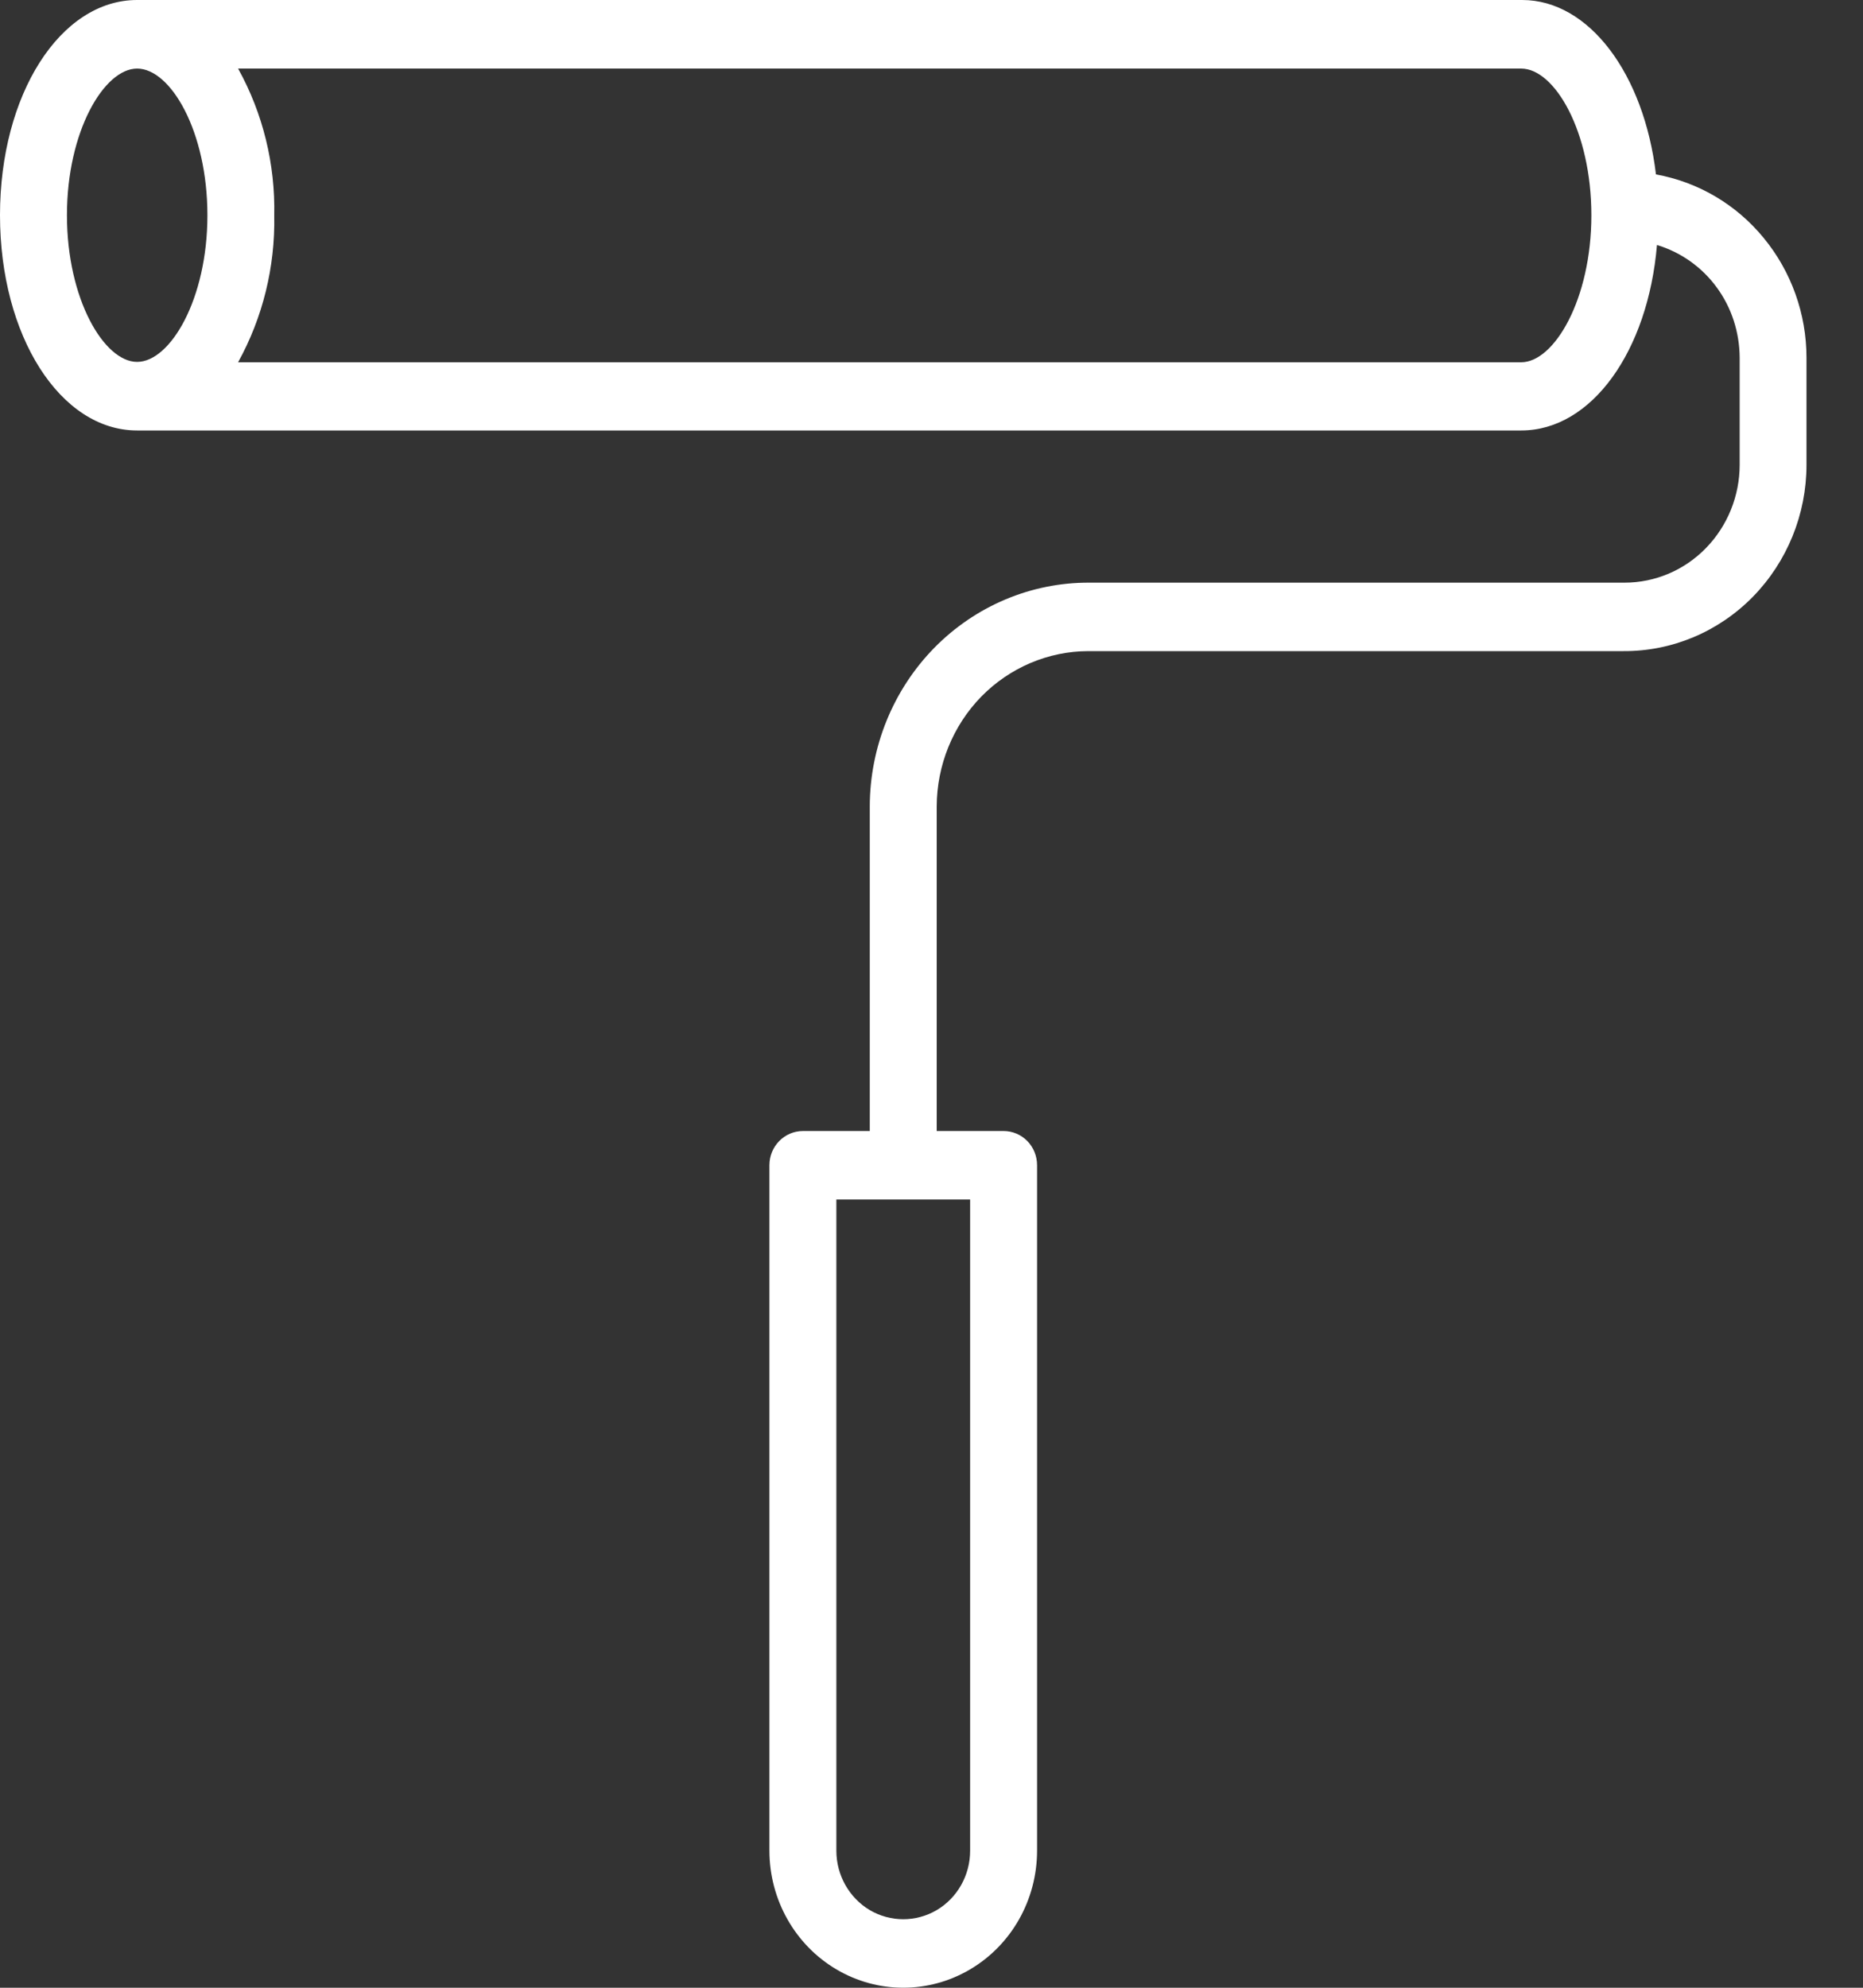 <?xml version="1.0" encoding="UTF-8"?>
<svg width="15px" height="16px" viewBox="0 0 15 16" version="1.1" xmlns="http://www.w3.org/2000/svg" xmlns:xlink="http://www.w3.org/1999/xlink">
    <rect x="0" y="0" width="15" height="16" fill="#333333" stroke="none"/>
    <title>appearance</title>
    <g id="Settings" stroke="none" stroke-width="1" fill="none" fill-rule="evenodd">
        <g id="Group-4" transform="translate(-283, -212)" fill="#FFFFFF" fill-rule="nonzero">
            <g id="appearance" transform="translate(283, 212)">
                <path d="M13.333,1.404 C13.237,0.596 12.795,0 12.256,0 L1.104,0 C0.485,0 0,0.761 0,1.732 C0,2.703 0.485,3.465 1.104,3.465 L12.248,3.465 C12.816,3.465 13.269,2.825 13.341,1.973 L13.341,1.972 C13.533,2.03 13.702,2.149 13.822,2.313 C13.942,2.476 14.006,2.675 14.007,2.88 L14.007,3.741 C14.007,3.992 13.909,4.234 13.735,4.412 C13.562,4.59 13.326,4.69 13.08,4.69 L8.77,4.69 C8.303,4.688 7.854,4.877 7.522,5.215 C7.191,5.553 7.004,6.012 7.003,6.491 L7.003,9.104 L6.465,9.104 C6.316,9.104 6.195,9.227 6.195,9.379 L6.195,14.896 C6.195,15.291 6.401,15.655 6.734,15.852 C7.067,16.049 7.478,16.049 7.811,15.852 C8.145,15.655 8.35,15.291 8.35,14.896 L8.35,9.379 C8.35,9.306 8.322,9.236 8.271,9.184 C8.221,9.133 8.152,9.104 8.081,9.104 L7.542,9.104 L7.542,6.491 C7.543,6.16 7.672,5.842 7.9,5.608 C8.129,5.374 8.439,5.242 8.762,5.241 L13.072,5.241 C13.462,5.243 13.836,5.086 14.113,4.804 C14.389,4.522 14.545,4.14 14.545,3.741 L14.545,2.88 C14.545,2.527 14.423,2.186 14.201,1.916 C13.98,1.646 13.673,1.465 13.333,1.404 L13.333,1.404 Z M1.104,0.552 C1.374,0.552 1.67,1.057 1.67,1.733 C1.67,2.408 1.371,2.913 1.104,2.913 C0.838,2.913 0.539,2.408 0.539,1.732 C0.539,1.057 0.838,0.552 1.104,0.552 Z M12.248,2.916 L1.917,2.916 C2.116,2.556 2.216,2.148 2.208,1.735 C2.217,1.321 2.117,0.912 1.917,0.552 L12.248,0.552 C12.517,0.552 12.813,1.057 12.813,1.733 C12.813,2.408 12.514,2.916 12.248,2.916 Z M7.811,14.897 C7.811,15.094 7.709,15.276 7.542,15.375 C7.375,15.473 7.17,15.473 7.003,15.375 C6.837,15.276 6.734,15.094 6.734,14.897 L6.734,9.655 L7.811,9.655 L7.811,14.897 Z" id="Shape"></path>
            </g>
        </g>
    </g>
</svg>